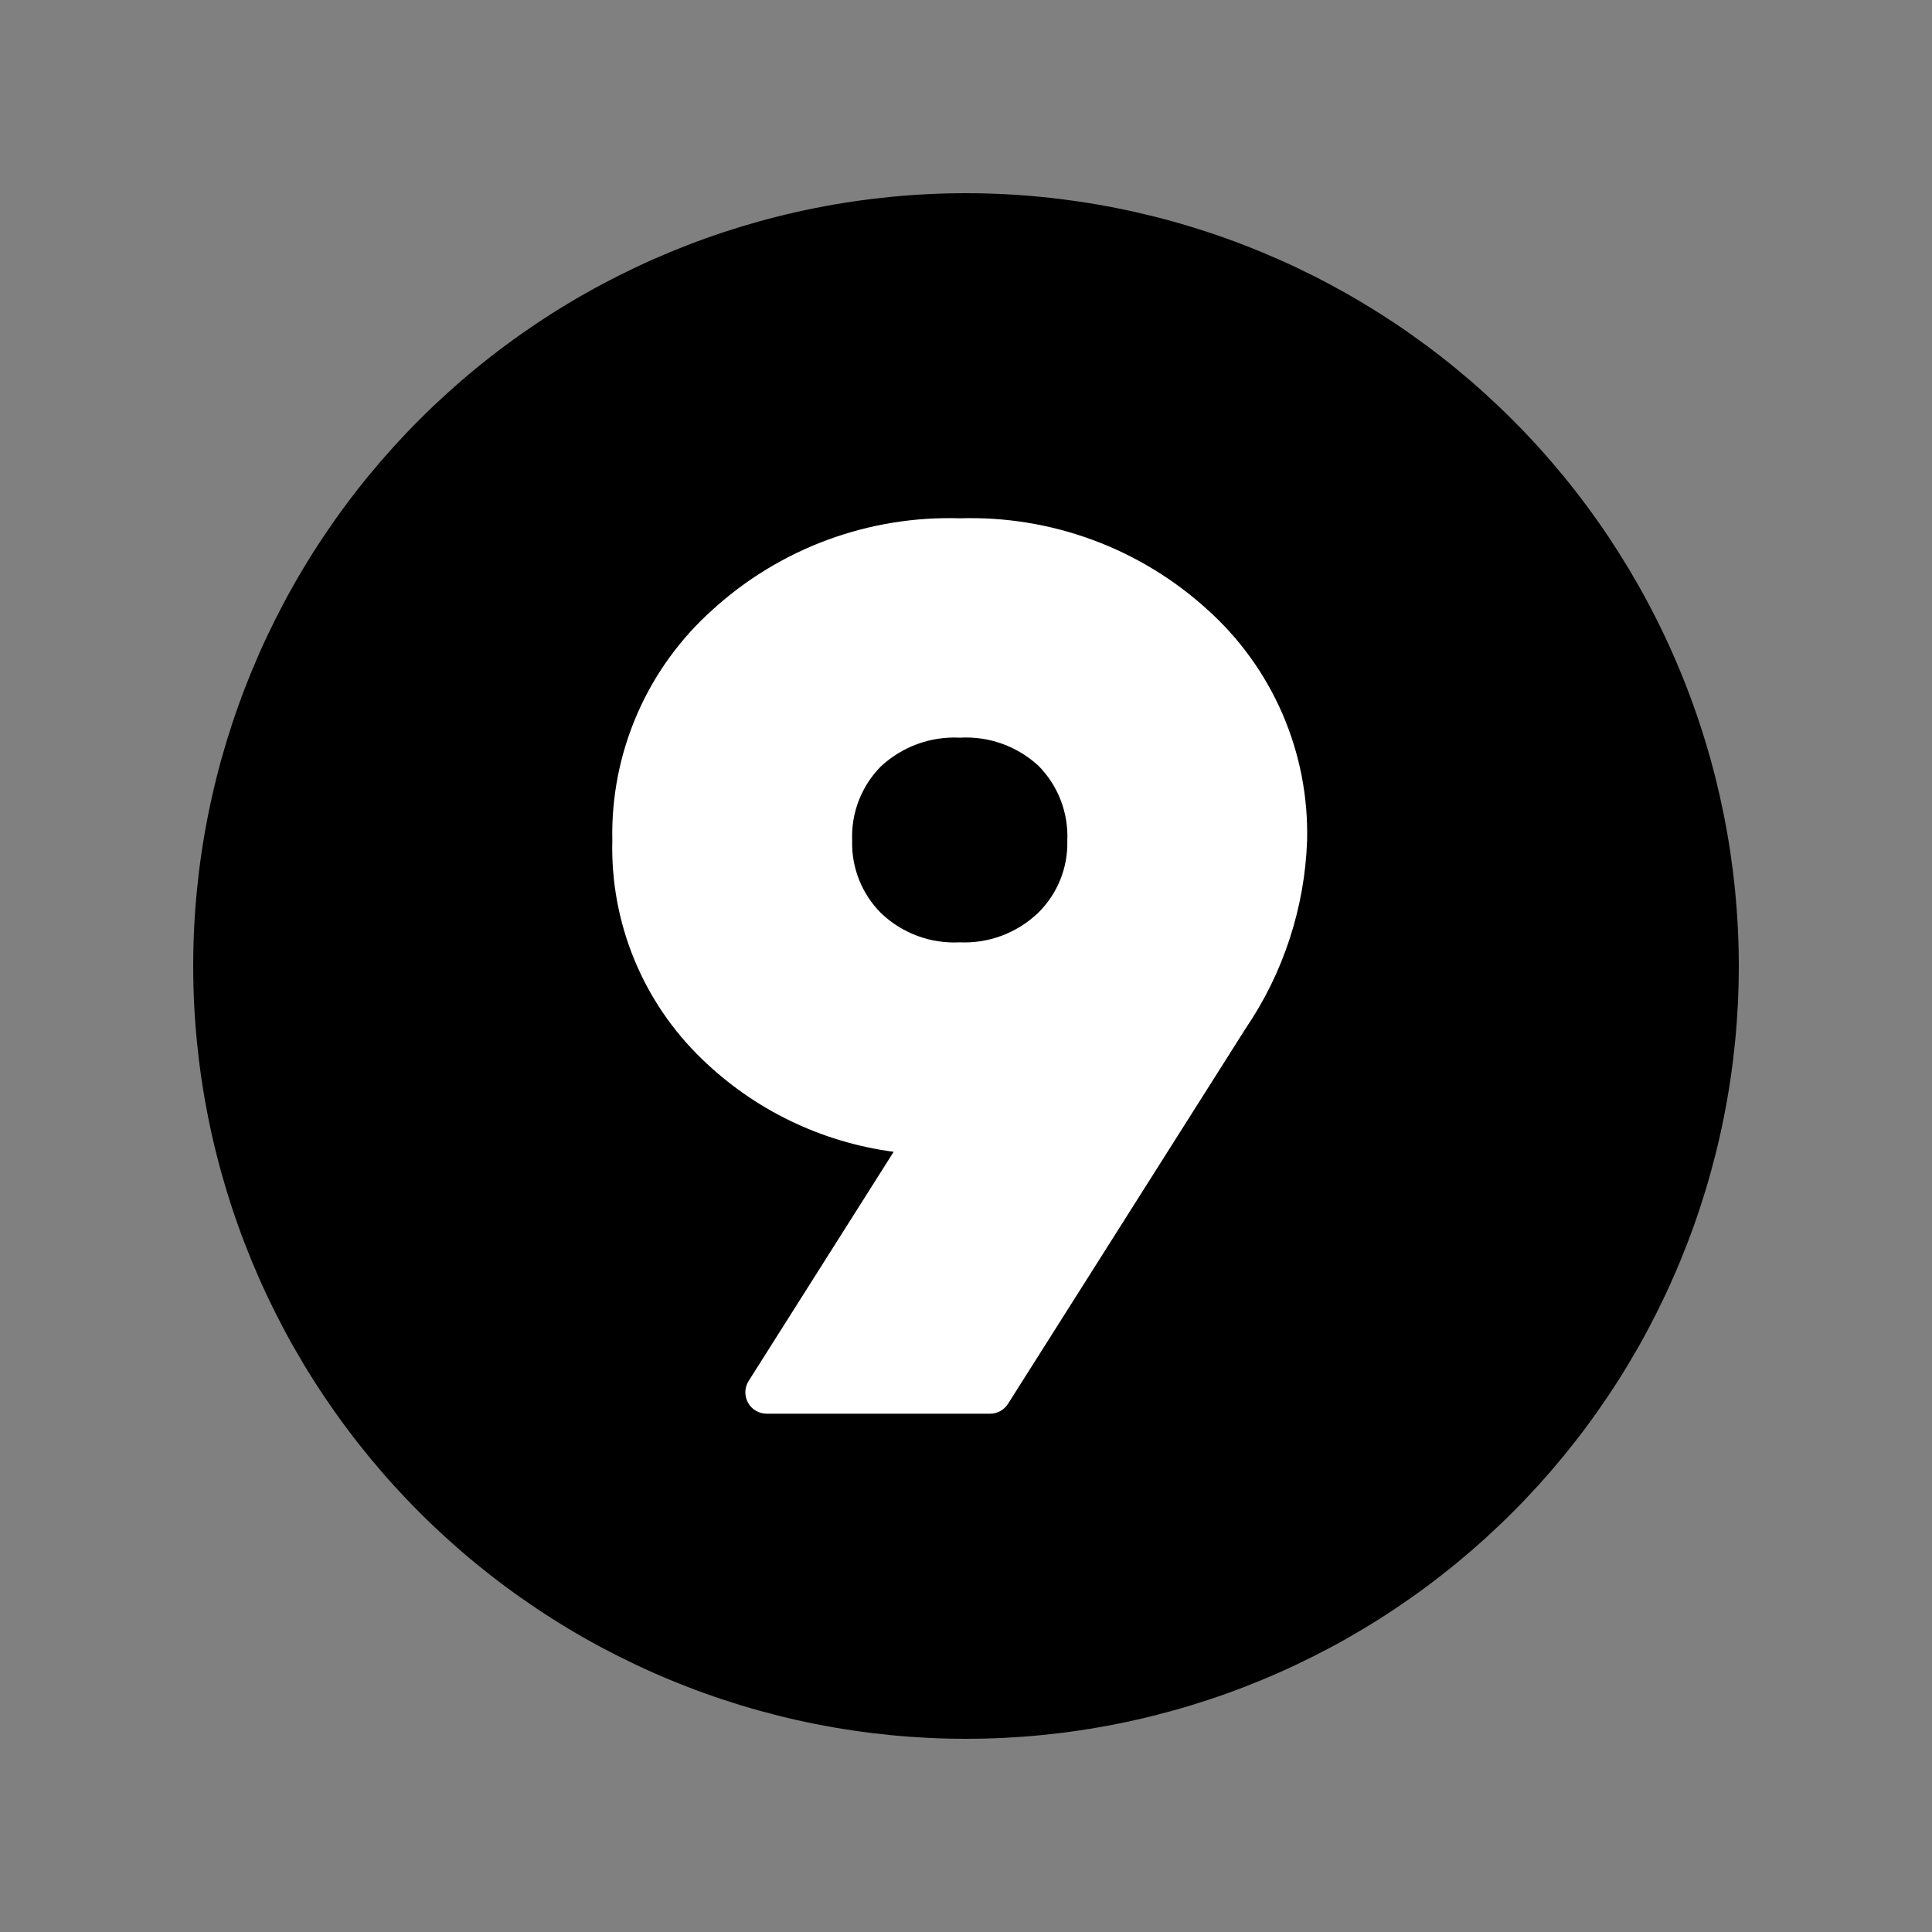 <svg xmlns="http://www.w3.org/2000/svg" xmlns:xlink="http://www.w3.org/1999/xlink" width="500" zoomAndPan="magnify" viewBox="0 0 375 375" height="500" preserveAspectRatio="xMidYMid meet" version="1.0"><rect x="0" y="0" width="375" height="375" fill="#808080" stroke="none"/><defs><clipPath id="ad45228464"><path d="M 104.383 91.984 L 270.617 91.984 L 270.617 283 L 104.383 283 Z M 104.383 91.984 " clip-rule="nonzero"/></clipPath><clipPath id="15606484be"><path d="M 37.5 37.5 L 337.5 37.5 L 337.5 337.5 L 37.5 337.5 Z M 37.5 37.5 " clip-rule="nonzero"/></clipPath></defs><g clip-path="url(#ad45228464)"><path fill="#ffffff" d="M 104.383 91.984 L 270.789 91.984 L 270.789 283 L 104.383 283 Z M 104.383 91.984 " fill-opacity="1" fill-rule="nonzero"/></g><path fill="#000000" d="M 186.34 143.184 C 184.941 143.109 183.551 143.172 182.168 143.379 C 180.781 143.582 179.43 143.922 178.113 144.398 C 176.797 144.875 175.539 145.48 174.344 146.207 C 173.148 146.938 172.039 147.777 171.012 148.727 C 170.07 149.672 169.238 150.703 168.512 151.82 C 167.785 152.938 167.184 154.117 166.699 155.355 C 166.219 156.598 165.867 157.875 165.648 159.191 C 165.43 160.504 165.348 161.828 165.402 163.16 C 165.367 164.465 165.461 165.762 165.691 167.047 C 165.918 168.336 166.277 169.586 166.762 170.797 C 167.246 172.012 167.848 173.164 168.57 174.254 C 169.289 175.344 170.113 176.348 171.043 177.27 C 172.055 178.23 173.152 179.082 174.336 179.824 C 175.523 180.562 176.77 181.172 178.078 181.66 C 179.391 182.145 180.734 182.492 182.117 182.699 C 183.496 182.91 184.883 182.98 186.281 182.906 C 187.668 182.969 189.047 182.891 190.422 182.676 C 191.793 182.457 193.133 182.105 194.434 181.621 C 195.734 181.133 196.977 180.523 198.152 179.785 C 199.332 179.051 200.426 178.203 201.434 177.25 C 202.371 176.336 203.207 175.336 203.941 174.25 C 204.672 173.164 205.285 172.016 205.777 170.805 C 206.27 169.59 206.633 168.34 206.867 167.055 C 207.102 165.766 207.199 164.469 207.164 163.16 C 207.223 161.824 207.145 160.5 206.93 159.184 C 206.715 157.867 206.371 156.582 205.891 155.336 C 205.41 154.094 204.812 152.906 204.09 151.785 C 203.367 150.664 202.535 149.629 201.602 148.676 C 200.578 147.727 199.473 146.891 198.281 146.168 C 197.094 145.441 195.844 144.844 194.531 144.371 C 193.219 143.898 191.875 143.562 190.496 143.363 C 189.117 143.164 187.734 143.102 186.34 143.184 Z M 186.34 143.184 " fill-opacity="1" fill-rule="evenodd"/><g clip-path="url(#15606484be)"><path fill="#000000" d="M 187.5 37.5 C 185.047 37.5 182.59 37.559 180.141 37.68 C 177.688 37.801 175.242 37.98 172.797 38.223 C 170.355 38.465 167.918 38.762 165.492 39.125 C 163.062 39.484 160.645 39.902 158.238 40.383 C 155.828 40.859 153.434 41.398 151.055 41.996 C 148.672 42.59 146.305 43.246 143.957 43.957 C 141.609 44.672 139.277 45.441 136.965 46.27 C 134.656 47.094 132.367 47.98 130.098 48.918 C 127.828 49.859 125.586 50.852 123.367 51.902 C 121.148 52.953 118.957 54.055 116.789 55.211 C 114.625 56.367 112.488 57.578 110.383 58.84 C 108.277 60.102 106.207 61.414 104.164 62.781 C 102.125 64.145 100.117 65.555 98.145 67.02 C 96.172 68.48 94.238 69.992 92.34 71.547 C 90.441 73.105 88.586 74.707 86.766 76.355 C 84.945 78.008 83.168 79.699 81.434 81.434 C 79.699 83.168 78.008 84.945 76.355 86.766 C 74.707 88.586 73.105 90.445 71.547 92.34 C 69.992 94.238 68.48 96.172 67.02 98.145 C 65.555 100.117 64.145 102.125 62.781 104.164 C 61.414 106.207 60.102 108.277 58.84 110.383 C 57.578 112.488 56.367 114.625 55.211 116.789 C 54.055 118.957 52.953 121.148 51.902 123.367 C 50.852 125.586 49.859 127.828 48.918 130.098 C 47.98 132.367 47.094 134.656 46.27 136.965 C 45.441 139.277 44.672 141.609 43.957 143.957 C 43.246 146.305 42.59 148.672 41.996 151.055 C 41.398 153.434 40.859 155.828 40.383 158.238 C 39.902 160.645 39.484 163.062 39.125 165.492 C 38.762 167.918 38.465 170.355 38.223 172.797 C 37.98 175.242 37.801 177.688 37.68 180.141 C 37.559 182.59 37.5 185.047 37.5 187.5 C 37.5 189.953 37.559 192.41 37.68 194.859 C 37.801 197.312 37.98 199.758 38.223 202.203 C 38.465 204.645 38.762 207.082 39.125 209.508 C 39.484 211.938 39.902 214.355 40.383 216.762 C 40.859 219.172 41.398 221.566 41.996 223.945 C 42.59 226.328 43.246 228.695 43.957 231.043 C 44.672 233.391 45.441 235.723 46.27 238.035 C 47.094 240.344 47.98 242.633 48.918 244.902 C 49.859 247.172 50.852 249.414 51.902 251.633 C 52.953 253.852 54.055 256.043 55.211 258.211 C 56.367 260.375 57.578 262.508 58.84 264.617 C 60.102 266.723 61.414 268.793 62.781 270.836 C 64.145 272.875 65.555 274.883 67.02 276.855 C 68.48 278.828 69.992 280.762 71.547 282.66 C 73.105 284.555 74.707 286.414 76.355 288.234 C 78.008 290.051 79.699 291.832 81.434 293.566 C 83.168 295.301 84.945 296.992 86.766 298.645 C 88.586 300.293 90.441 301.895 92.34 303.453 C 94.238 305.008 96.172 306.52 98.145 307.98 C 100.117 309.445 102.125 310.855 104.164 312.219 C 106.207 313.586 108.277 314.898 110.383 316.16 C 112.488 317.422 114.625 318.633 116.789 319.789 C 118.957 320.945 121.148 322.047 123.367 323.098 C 125.586 324.148 127.828 325.141 130.098 326.082 C 132.367 327.02 134.656 327.906 136.965 328.73 C 139.277 329.559 141.609 330.328 143.957 331.043 C 146.305 331.754 148.672 332.406 151.055 333.004 C 153.434 333.602 155.828 334.141 158.238 334.617 C 160.645 335.098 163.062 335.516 165.492 335.875 C 167.918 336.238 170.355 336.535 172.797 336.777 C 175.242 337.02 177.688 337.199 180.141 337.32 C 182.59 337.441 185.047 337.5 187.5 337.5 C 189.953 337.5 192.41 337.441 194.859 337.32 C 197.312 337.199 199.758 337.02 202.203 336.777 C 204.645 336.535 207.082 336.238 209.508 335.875 C 211.938 335.516 214.355 335.098 216.762 334.617 C 219.172 334.141 221.566 333.602 223.945 333.004 C 226.328 332.406 228.695 331.754 231.043 331.043 C 233.391 330.328 235.723 329.559 238.035 328.73 C 240.344 327.906 242.633 327.02 244.902 326.082 C 247.172 325.141 249.414 324.148 251.633 323.098 C 253.852 322.047 256.043 320.945 258.211 319.789 C 260.375 318.633 262.508 317.422 264.617 316.16 C 266.723 314.898 268.793 313.586 270.836 312.219 C 272.875 310.855 274.883 309.445 276.855 307.98 C 278.828 306.52 280.762 305.008 282.66 303.453 C 284.555 301.895 286.414 300.293 288.234 298.645 C 290.051 296.992 291.832 295.301 293.566 293.566 C 295.301 291.832 296.992 290.051 298.645 288.234 C 300.293 286.414 301.895 284.555 303.453 282.66 C 305.008 280.762 306.52 278.828 307.98 276.855 C 309.445 274.883 310.855 272.875 312.219 270.836 C 313.586 268.793 314.898 266.723 316.16 264.617 C 317.422 262.508 318.633 260.375 319.789 258.211 C 320.945 256.043 322.047 253.852 323.098 251.633 C 324.148 249.414 325.141 247.172 326.082 244.902 C 327.02 242.633 327.906 240.344 328.73 238.035 C 329.559 235.723 330.328 233.391 331.043 231.043 C 331.754 228.695 332.406 226.328 333.004 223.945 C 333.602 221.566 334.141 219.172 334.617 216.762 C 335.098 214.355 335.516 211.938 335.875 209.508 C 336.238 207.082 336.535 204.645 336.777 202.203 C 337.02 199.758 337.199 197.312 337.32 194.859 C 337.441 192.41 337.5 189.953 337.5 187.5 C 337.5 185.047 337.438 182.594 337.316 180.141 C 337.195 177.688 337.012 175.242 336.77 172.801 C 336.531 170.355 336.227 167.922 335.867 165.492 C 335.508 163.066 335.086 160.648 334.605 158.242 C 334.125 155.836 333.586 153.441 332.992 151.059 C 332.395 148.68 331.738 146.312 331.023 143.965 C 330.312 141.617 329.543 139.285 328.715 136.977 C 327.887 134.664 327.004 132.375 326.062 130.109 C 325.121 127.84 324.129 125.598 323.078 123.379 C 322.027 121.16 320.926 118.969 319.766 116.805 C 318.609 114.641 317.398 112.504 316.137 110.398 C 314.875 108.297 313.562 106.223 312.199 104.18 C 310.836 102.141 309.422 100.137 307.957 98.164 C 306.496 96.191 304.988 94.258 303.43 92.359 C 301.871 90.465 300.27 88.605 298.621 86.785 C 296.973 84.969 295.281 83.191 293.543 81.457 C 291.809 79.719 290.031 78.027 288.215 76.379 C 286.395 74.73 284.535 73.129 282.641 71.57 C 280.742 70.012 278.809 68.504 276.836 67.043 C 274.863 65.578 272.859 64.164 270.82 62.801 C 268.777 61.438 266.703 60.125 264.602 58.863 C 262.496 57.602 260.359 56.391 258.195 55.234 C 256.031 54.074 253.84 52.973 251.621 51.922 C 249.402 50.871 247.16 49.879 244.891 48.938 C 242.625 47.996 240.336 47.113 238.023 46.285 C 235.715 45.457 233.383 44.688 231.035 43.977 C 228.688 43.262 226.32 42.605 223.941 42.008 C 221.559 41.414 219.164 40.875 216.758 40.395 C 214.352 39.914 211.934 39.492 209.508 39.133 C 207.078 38.773 204.645 38.469 202.199 38.23 C 199.758 37.988 197.312 37.805 194.859 37.684 C 192.406 37.562 189.953 37.5 187.5 37.5 Z M 241.758 199.656 L 195.66 272.473 C 195.281 273.07 194.781 273.543 194.16 273.883 C 193.539 274.227 192.875 274.398 192.164 274.398 L 148.809 274.398 C 148.055 274.398 147.355 274.203 146.703 273.82 C 146.055 273.438 145.547 272.914 145.184 272.254 C 144.82 271.594 144.652 270.887 144.672 270.133 C 144.695 269.379 144.91 268.684 145.312 268.043 L 173.461 223.562 C 169.977 223.102 166.551 222.367 163.184 221.359 C 159.816 220.352 156.551 219.082 153.387 217.551 C 150.223 216.02 147.203 214.246 144.32 212.227 C 141.441 210.211 138.742 207.98 136.219 205.531 C 133.383 202.793 130.855 199.789 128.641 196.523 C 126.426 193.258 124.57 189.801 123.078 186.152 C 121.582 182.5 120.477 178.734 119.766 174.855 C 119.055 170.973 118.75 167.062 118.852 163.117 C 118.805 161.02 118.875 158.922 119.055 156.828 C 119.238 154.738 119.531 152.66 119.934 150.602 C 120.34 148.539 120.855 146.508 121.48 144.504 C 122.105 142.496 122.836 140.531 123.672 138.605 C 124.508 136.68 125.445 134.805 126.484 132.98 C 127.523 131.152 128.66 129.391 129.891 127.688 C 131.121 125.984 132.438 124.355 133.844 122.793 C 135.25 121.234 136.734 119.754 138.301 118.355 C 141.543 115.398 145.039 112.781 148.789 110.5 C 152.539 108.219 156.473 106.316 160.59 104.797 C 164.707 103.277 168.934 102.164 173.262 101.457 C 177.594 100.75 181.953 100.469 186.34 100.602 C 190.719 100.469 195.07 100.75 199.395 101.453 C 203.719 102.156 207.934 103.266 212.043 104.781 C 216.156 106.293 220.082 108.188 223.828 110.457 C 227.574 112.73 231.066 115.34 234.309 118.281 C 235.879 119.688 237.363 121.172 238.77 122.734 C 240.18 124.301 241.496 125.934 242.727 127.645 C 243.957 129.352 245.09 131.117 246.129 132.949 C 247.168 134.777 248.102 136.66 248.938 138.59 C 249.773 140.523 250.5 142.492 251.121 144.504 C 251.742 146.512 252.254 148.551 252.656 150.617 C 253.055 152.68 253.344 154.762 253.52 156.859 C 253.695 158.957 253.758 161.055 253.707 163.16 C 253.473 169.684 252.344 176.047 250.312 182.25 C 248.281 188.457 245.43 194.258 241.758 199.656 Z M 241.758 199.656 " fill-opacity="1" fill-rule="evenodd"/></g></svg>